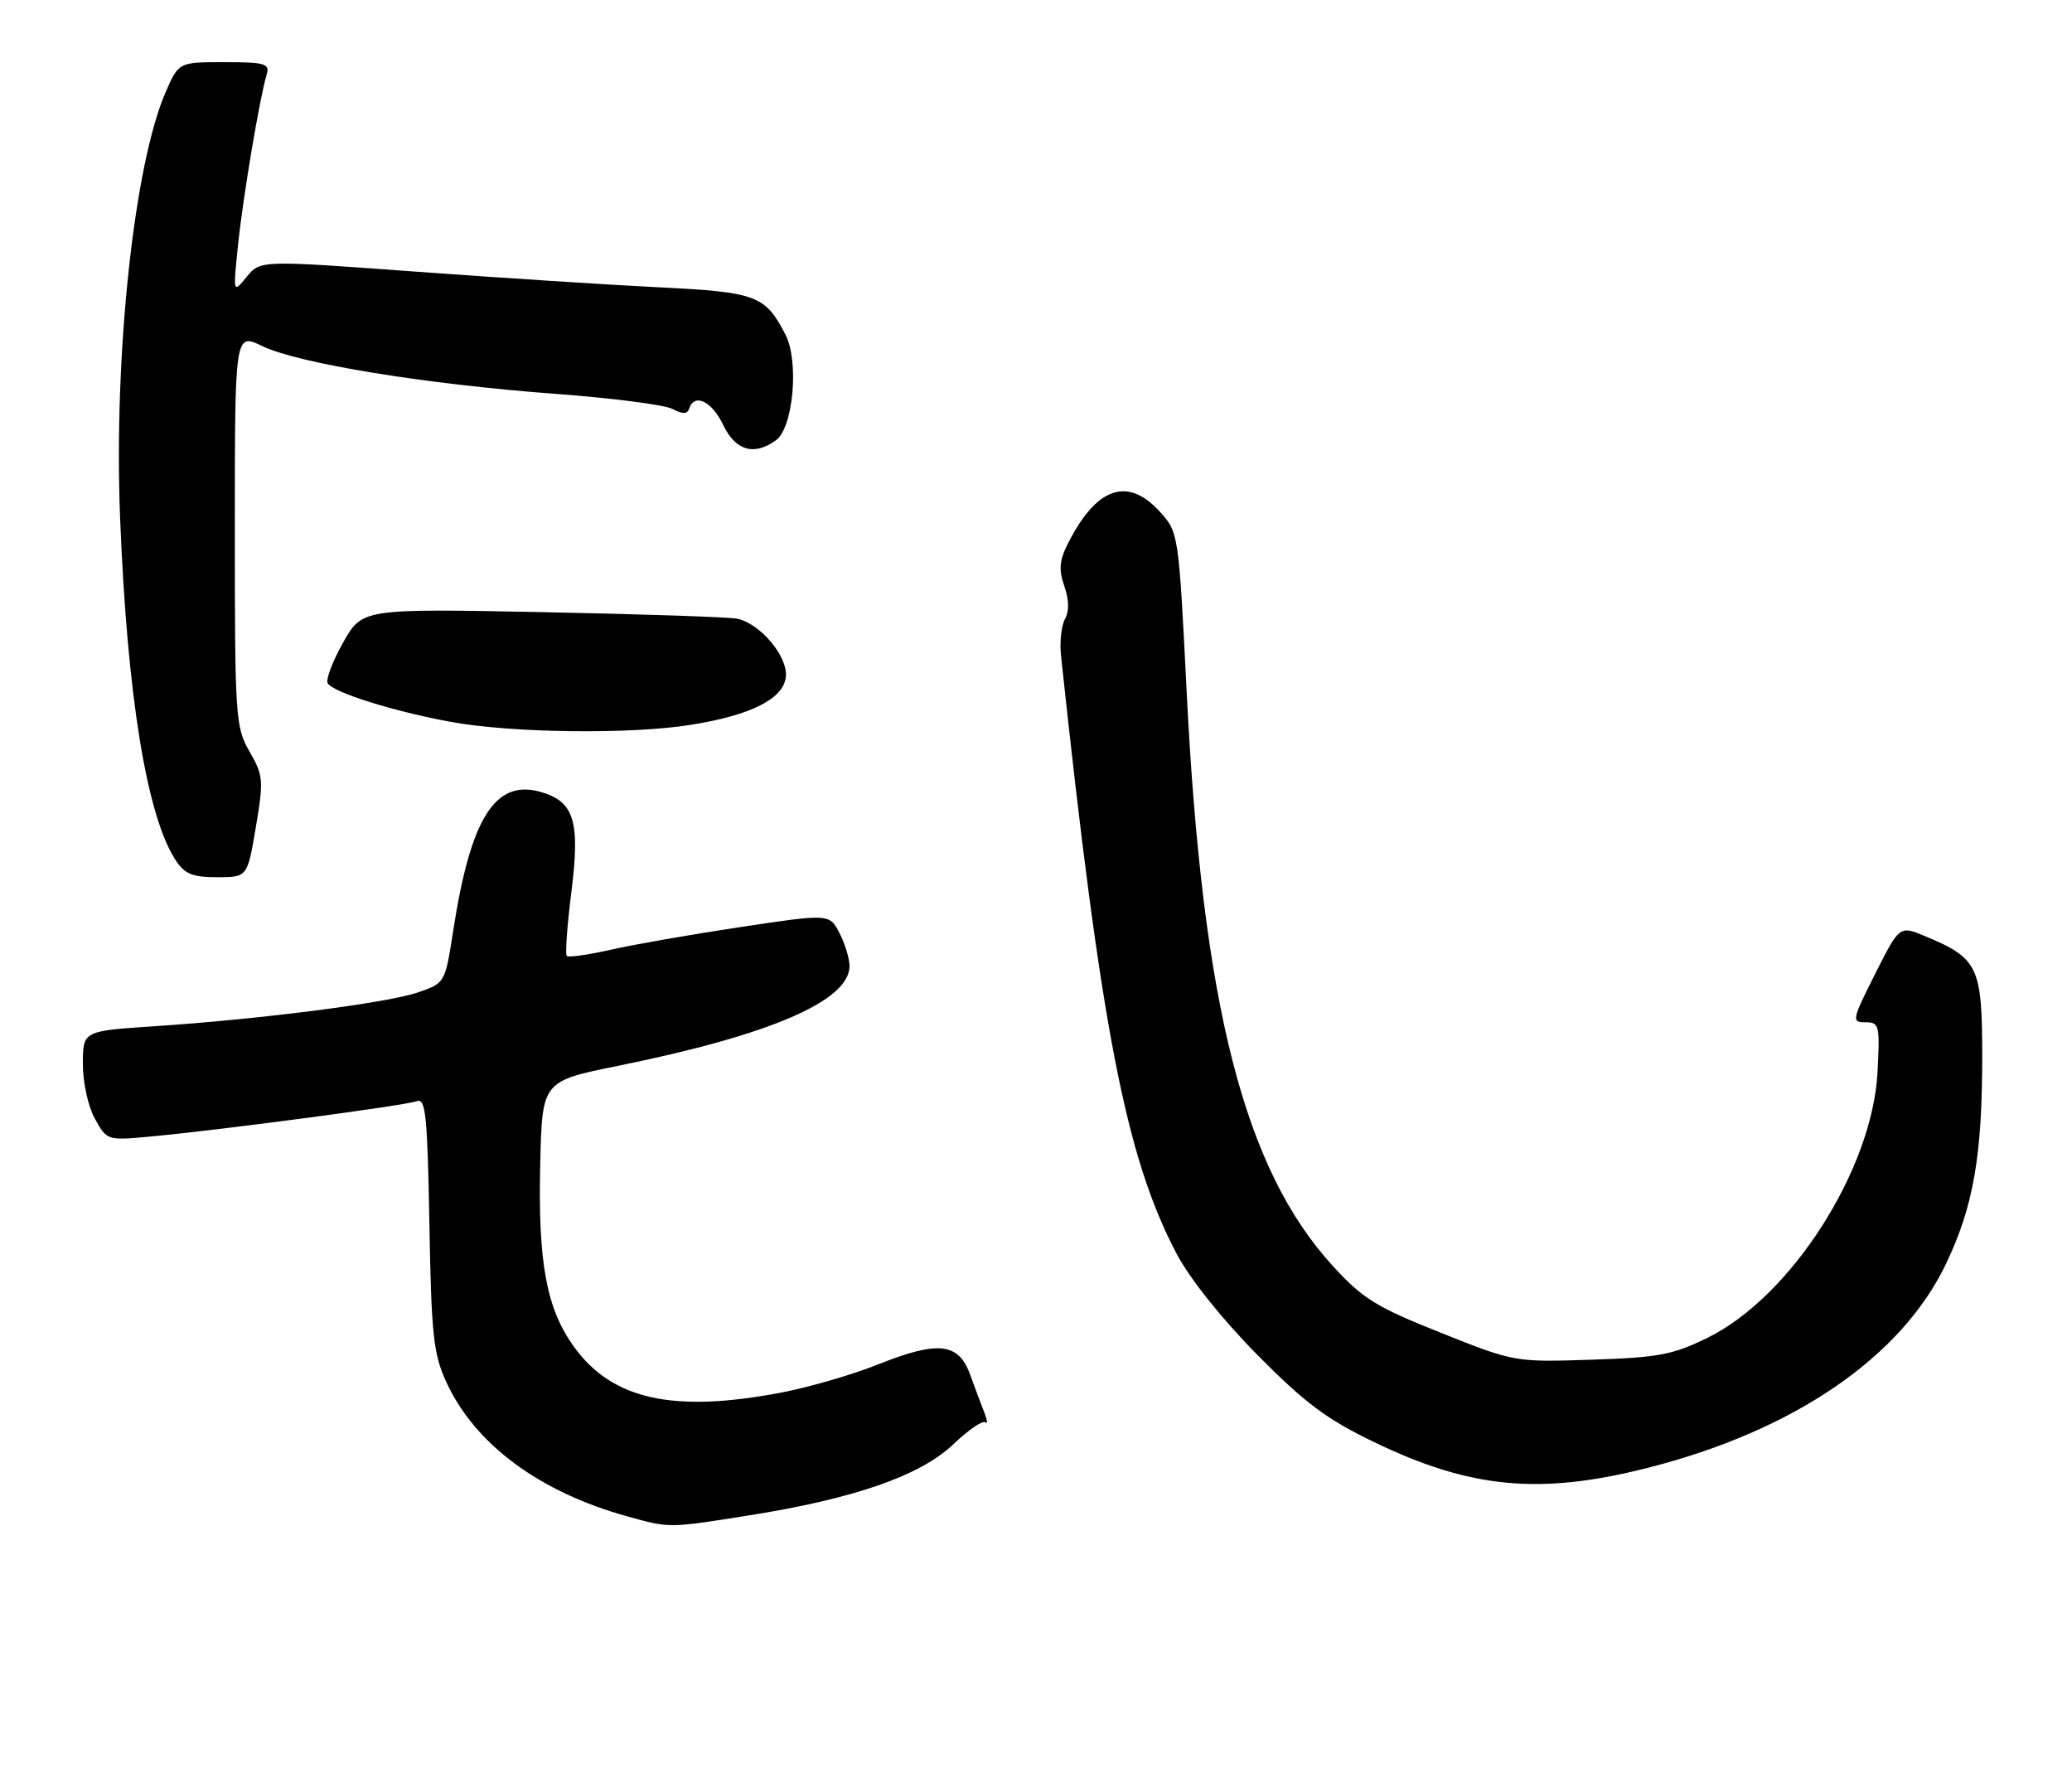 <?xml version="1.0" encoding="UTF-8" standalone="no"?>
<!DOCTYPE svg PUBLIC "-//W3C//DTD SVG 1.1//EN" "http://www.w3.org/Graphics/SVG/1.1/DTD/svg11.dtd" >
<svg xmlns="http://www.w3.org/2000/svg" xmlns:xlink="http://www.w3.org/1999/xlink" version="1.1" viewBox="0 0 300 256">
 <g >
 <path fill="currentColor"
d=" M 108.38 219.40 C 123.62 216.99 133.24 213.65 138.00 209.12 C 140.19 207.03 142.29 205.59 142.65 205.91 C 143.02 206.23 142.96 205.60 142.52 204.50 C 142.09 203.40 141.16 200.93 140.46 199.00 C 138.80 194.39 135.82 194.06 127.17 197.52 C 123.50 198.99 117.20 200.82 113.16 201.60 C 97.50 204.59 88.66 202.65 83.12 195.00 C 79.11 189.47 77.88 182.78 78.22 168.45 C 78.50 156.53 78.50 156.53 89.50 154.30 C 111.52 149.84 123.00 144.89 123.00 139.86 C 123.00 138.78 122.35 136.64 121.55 135.09 C 120.09 132.28 120.09 132.28 107.30 134.20 C 100.26 135.26 91.80 136.73 88.51 137.48 C 85.21 138.23 82.31 138.64 82.06 138.40 C 81.82 138.15 82.11 134.02 82.72 129.22 C 84.02 118.88 83.16 116.05 78.28 114.65 C 71.70 112.77 68.14 118.41 65.62 134.74 C 64.44 142.32 64.44 142.32 60.53 143.67 C 56.14 145.19 37.70 147.56 22.25 148.58 C 12.00 149.26 12.00 149.26 12.00 154.05 C 12.00 156.74 12.76 160.21 13.75 161.98 C 15.50 165.13 15.50 165.13 22.00 164.52 C 32.48 163.53 58.73 160.04 60.35 159.42 C 61.63 158.93 61.89 161.45 62.17 177.17 C 62.46 193.39 62.75 196.04 64.65 200.15 C 68.80 209.13 78.14 216.03 90.90 219.55 C 97.00 221.24 96.76 221.24 108.38 219.40 Z  M 238.55 212.51 C 259.78 207.13 275.36 196.45 281.81 182.86 C 285.73 174.61 287.00 167.30 287.00 152.99 C 287.00 139.94 286.44 138.75 278.75 135.54 C 275.03 133.99 275.03 133.99 271.50 140.99 C 268.13 147.69 268.07 148.00 270.10 148.00 C 272.10 148.00 272.20 148.41 271.84 155.25 C 271.09 169.35 259.30 187.77 247.22 193.68 C 242.21 196.14 240.12 196.54 230.40 196.85 C 219.32 197.21 219.27 197.20 208.61 192.95 C 199.25 189.22 197.30 188.02 192.96 183.26 C 180.12 169.22 174.10 145.57 171.82 100.28 C 170.65 77.07 170.65 77.07 167.88 74.03 C 163.25 68.96 158.74 70.54 154.64 78.66 C 153.38 81.14 153.27 82.47 154.10 84.86 C 154.79 86.83 154.82 88.49 154.20 89.61 C 153.67 90.56 153.41 92.94 153.62 94.92 C 159.37 148.75 162.99 167.51 170.35 181.49 C 172.23 185.08 176.91 190.94 182.00 196.10 C 188.94 203.12 192.06 205.46 199.00 208.80 C 212.94 215.52 222.98 216.46 238.55 212.51 Z  M 37.04 119.76 C 38.19 112.96 38.13 112.28 36.13 108.81 C 34.09 105.27 34.00 103.86 34.00 76.64 C 34.00 48.18 34.00 48.18 37.99 50.11 C 43.19 52.62 61.67 55.63 80.43 57.02 C 88.64 57.63 96.27 58.61 97.38 59.21 C 98.86 59.99 99.51 59.98 99.79 59.14 C 100.54 56.87 103.07 58.08 104.70 61.50 C 106.49 65.26 109.19 66.04 112.36 63.73 C 114.86 61.90 115.72 52.29 113.72 48.43 C 110.80 42.77 109.52 42.29 95.50 41.60 C 88.35 41.25 72.42 40.22 60.09 39.32 C 37.68 37.67 37.68 37.67 35.71 40.09 C 33.74 42.50 33.74 42.50 34.46 35.50 C 35.16 28.67 37.58 14.25 38.62 10.75 C 39.07 9.21 38.35 9.00 32.51 9.00 C 25.89 9.00 25.89 9.00 24.02 13.25 C 19.42 23.72 16.45 51.38 17.39 75.00 C 18.41 100.69 21.24 118.14 25.44 124.55 C 26.74 126.53 27.88 127.00 31.43 127.00 C 35.82 127.00 35.82 127.00 37.04 119.76 Z  M 100.00 104.94 C 108.76 103.54 113.42 101.19 113.78 98.00 C 114.11 95.07 110.08 90.25 106.72 89.57 C 105.50 89.33 92.79 88.90 78.47 88.62 C 52.44 88.11 52.44 88.11 49.66 93.06 C 48.13 95.78 47.14 98.42 47.45 98.92 C 48.28 100.27 57.09 103.02 65.34 104.52 C 74.19 106.13 91.32 106.33 100.00 104.94 Z "/>
</g>
</svg>